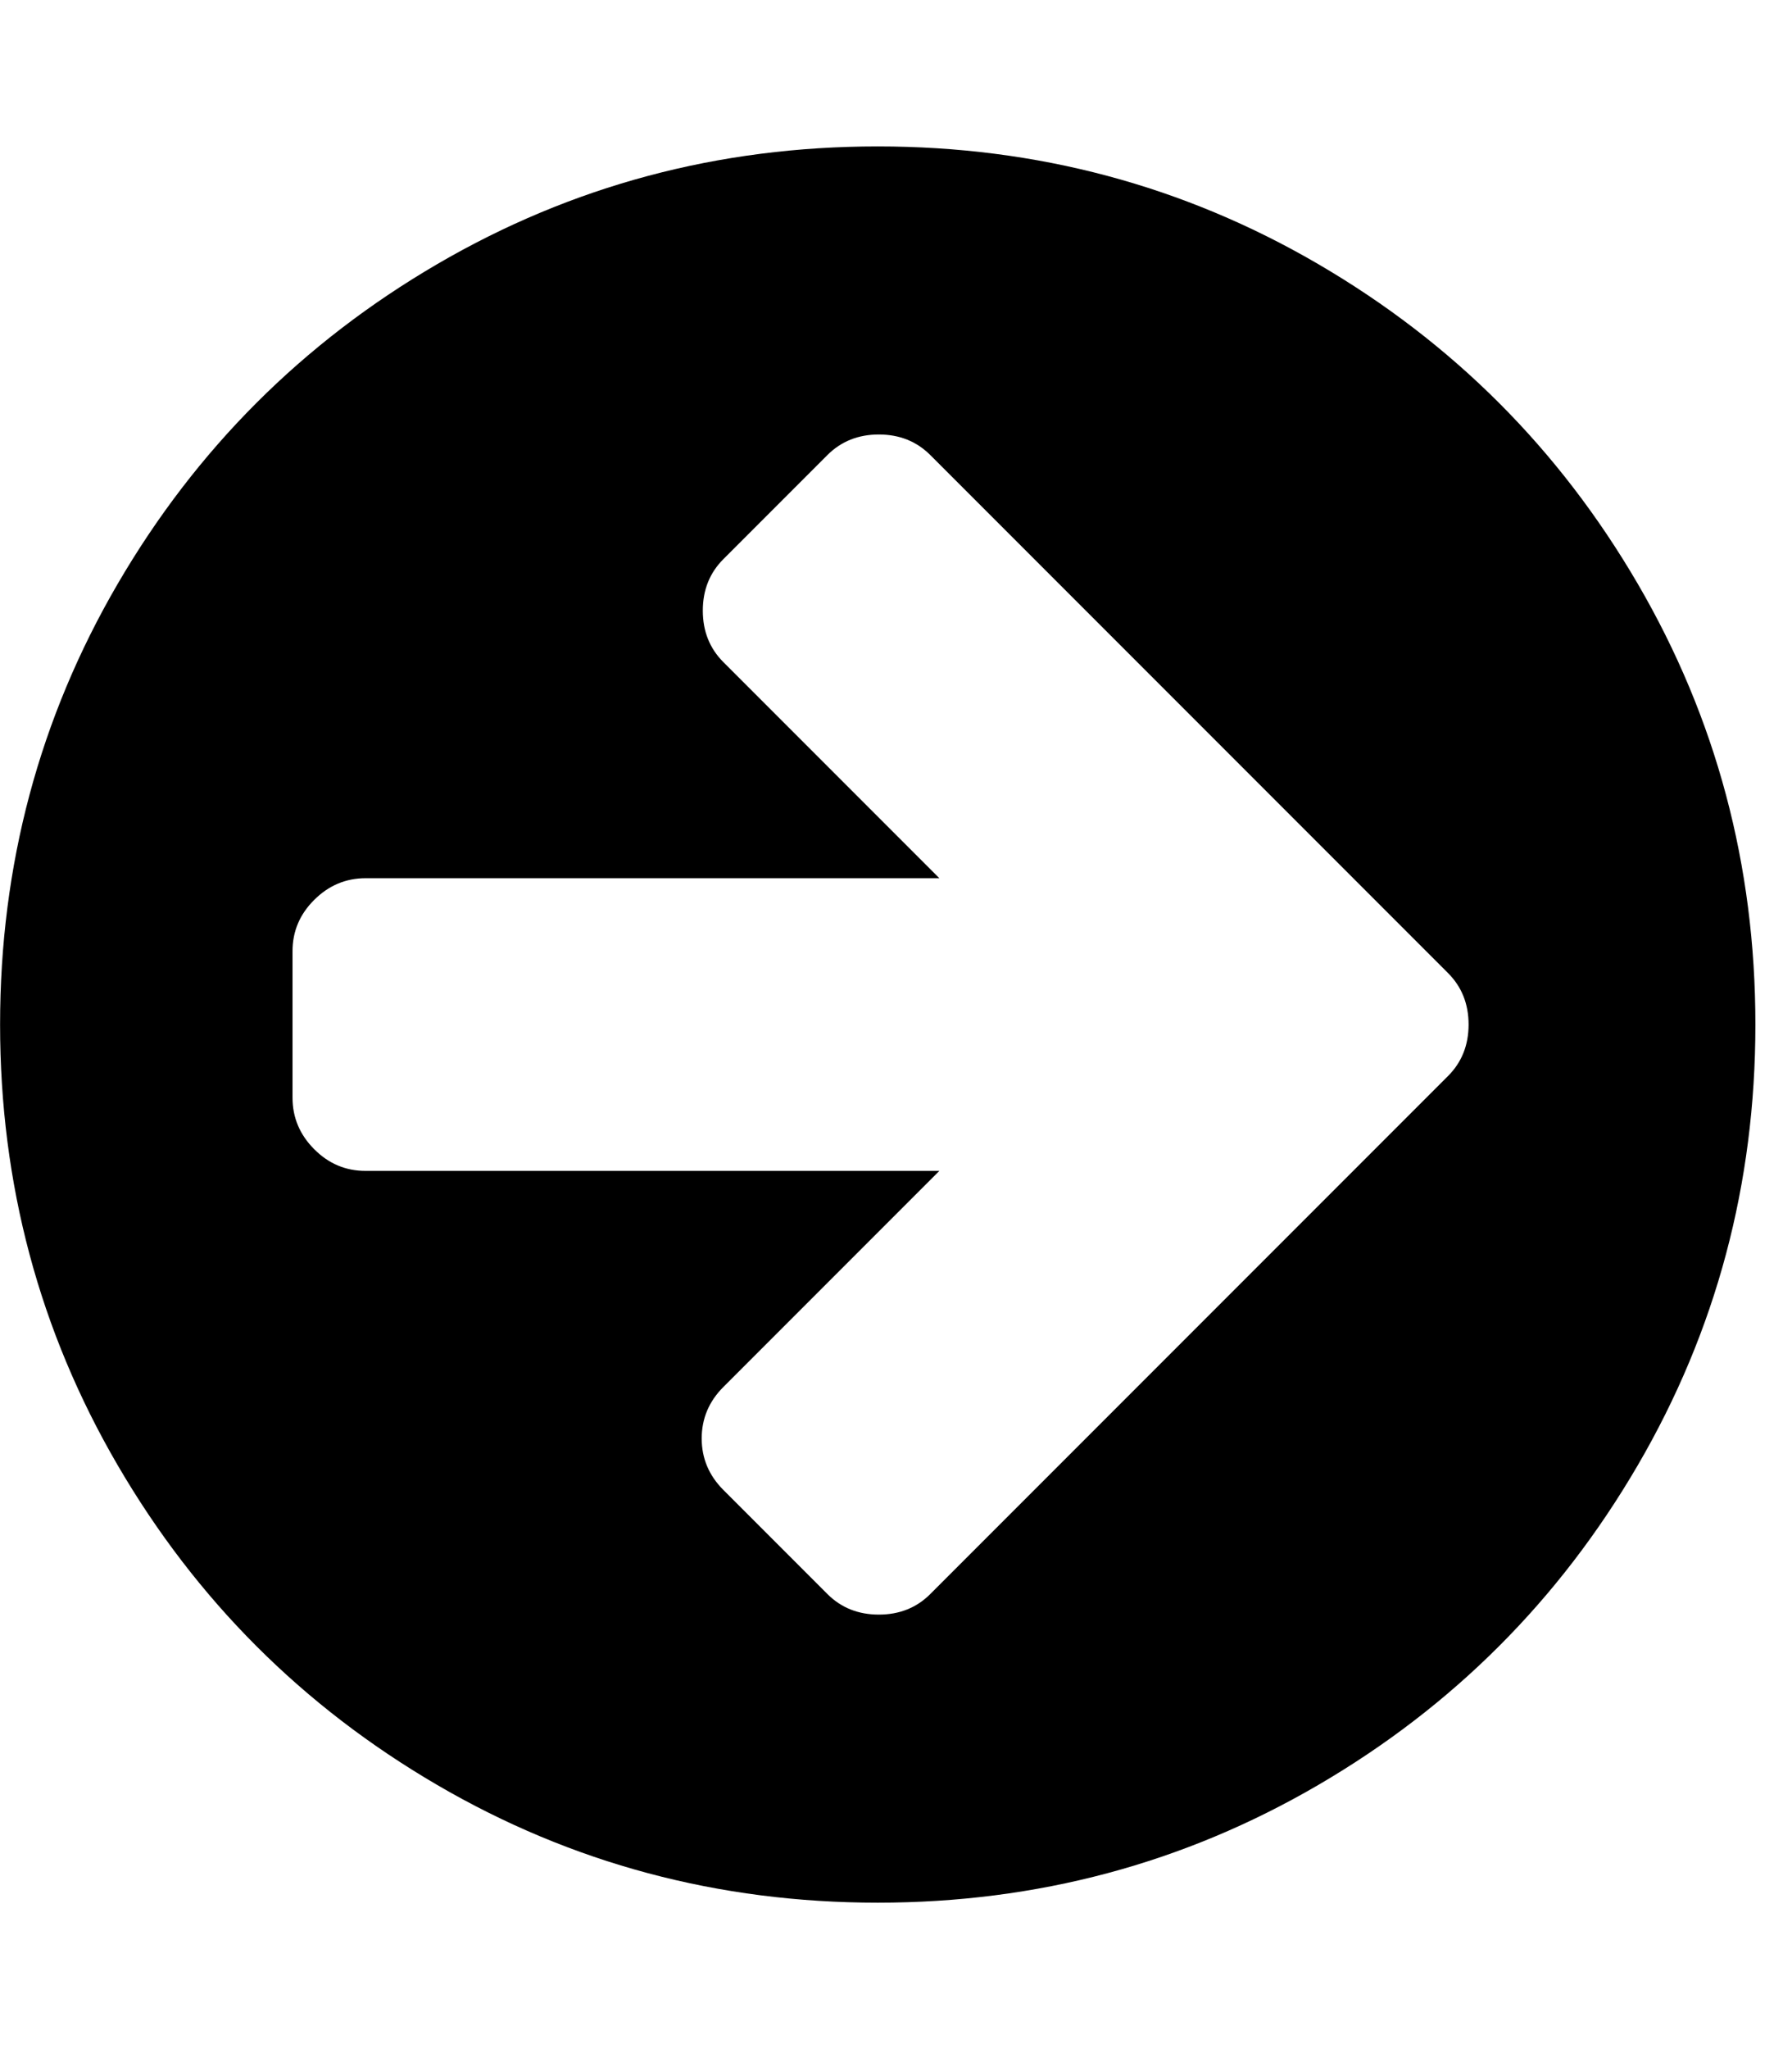 <?xml version="1.0" encoding="utf-8"?>
<!-- Generated by IcoMoon.io -->
<!DOCTYPE svg PUBLIC "-//W3C//DTD SVG 1.1//EN" "http://www.w3.org/Graphics/SVG/1.1/DTD/svg11.dtd">
<svg version="1.1" xmlns="http://www.w3.org/2000/svg" xmlns:xlink="http://www.w3.org/1999/xlink" width="21" height="24" viewBox="0 0 21 24">
<path fill="#000000" d="M17.21 12q0-0.362-0.241-0.603l-6.067-6.067q-0.241-0.241-0.603-0.241t-0.603 0.241l-1.219 1.219q-0.241 0.241-0.241 0.603t0.241 0.603l2.531 2.531h-6.723q-0.348 0-0.603 0.254t-0.254 0.603v1.714q0 0.348 0.254 0.603t0.603 0.254h6.723l-2.531 2.531q-0.254 0.254-0.254 0.603t0.254 0.603l1.219 1.219q0.241 0.241 0.603 0.241t0.603-0.241l6.067-6.067q0.241-0.241 0.241-0.603zM20.571 12q0 2.799-1.379 5.163t-3.743 3.743-5.163 1.379-5.163-1.379-3.743-3.743-1.379-5.163 1.379-5.163 3.743-3.743 5.163-1.379 5.163 1.379 3.743 3.743 1.379 5.163z"></path>
</svg>
